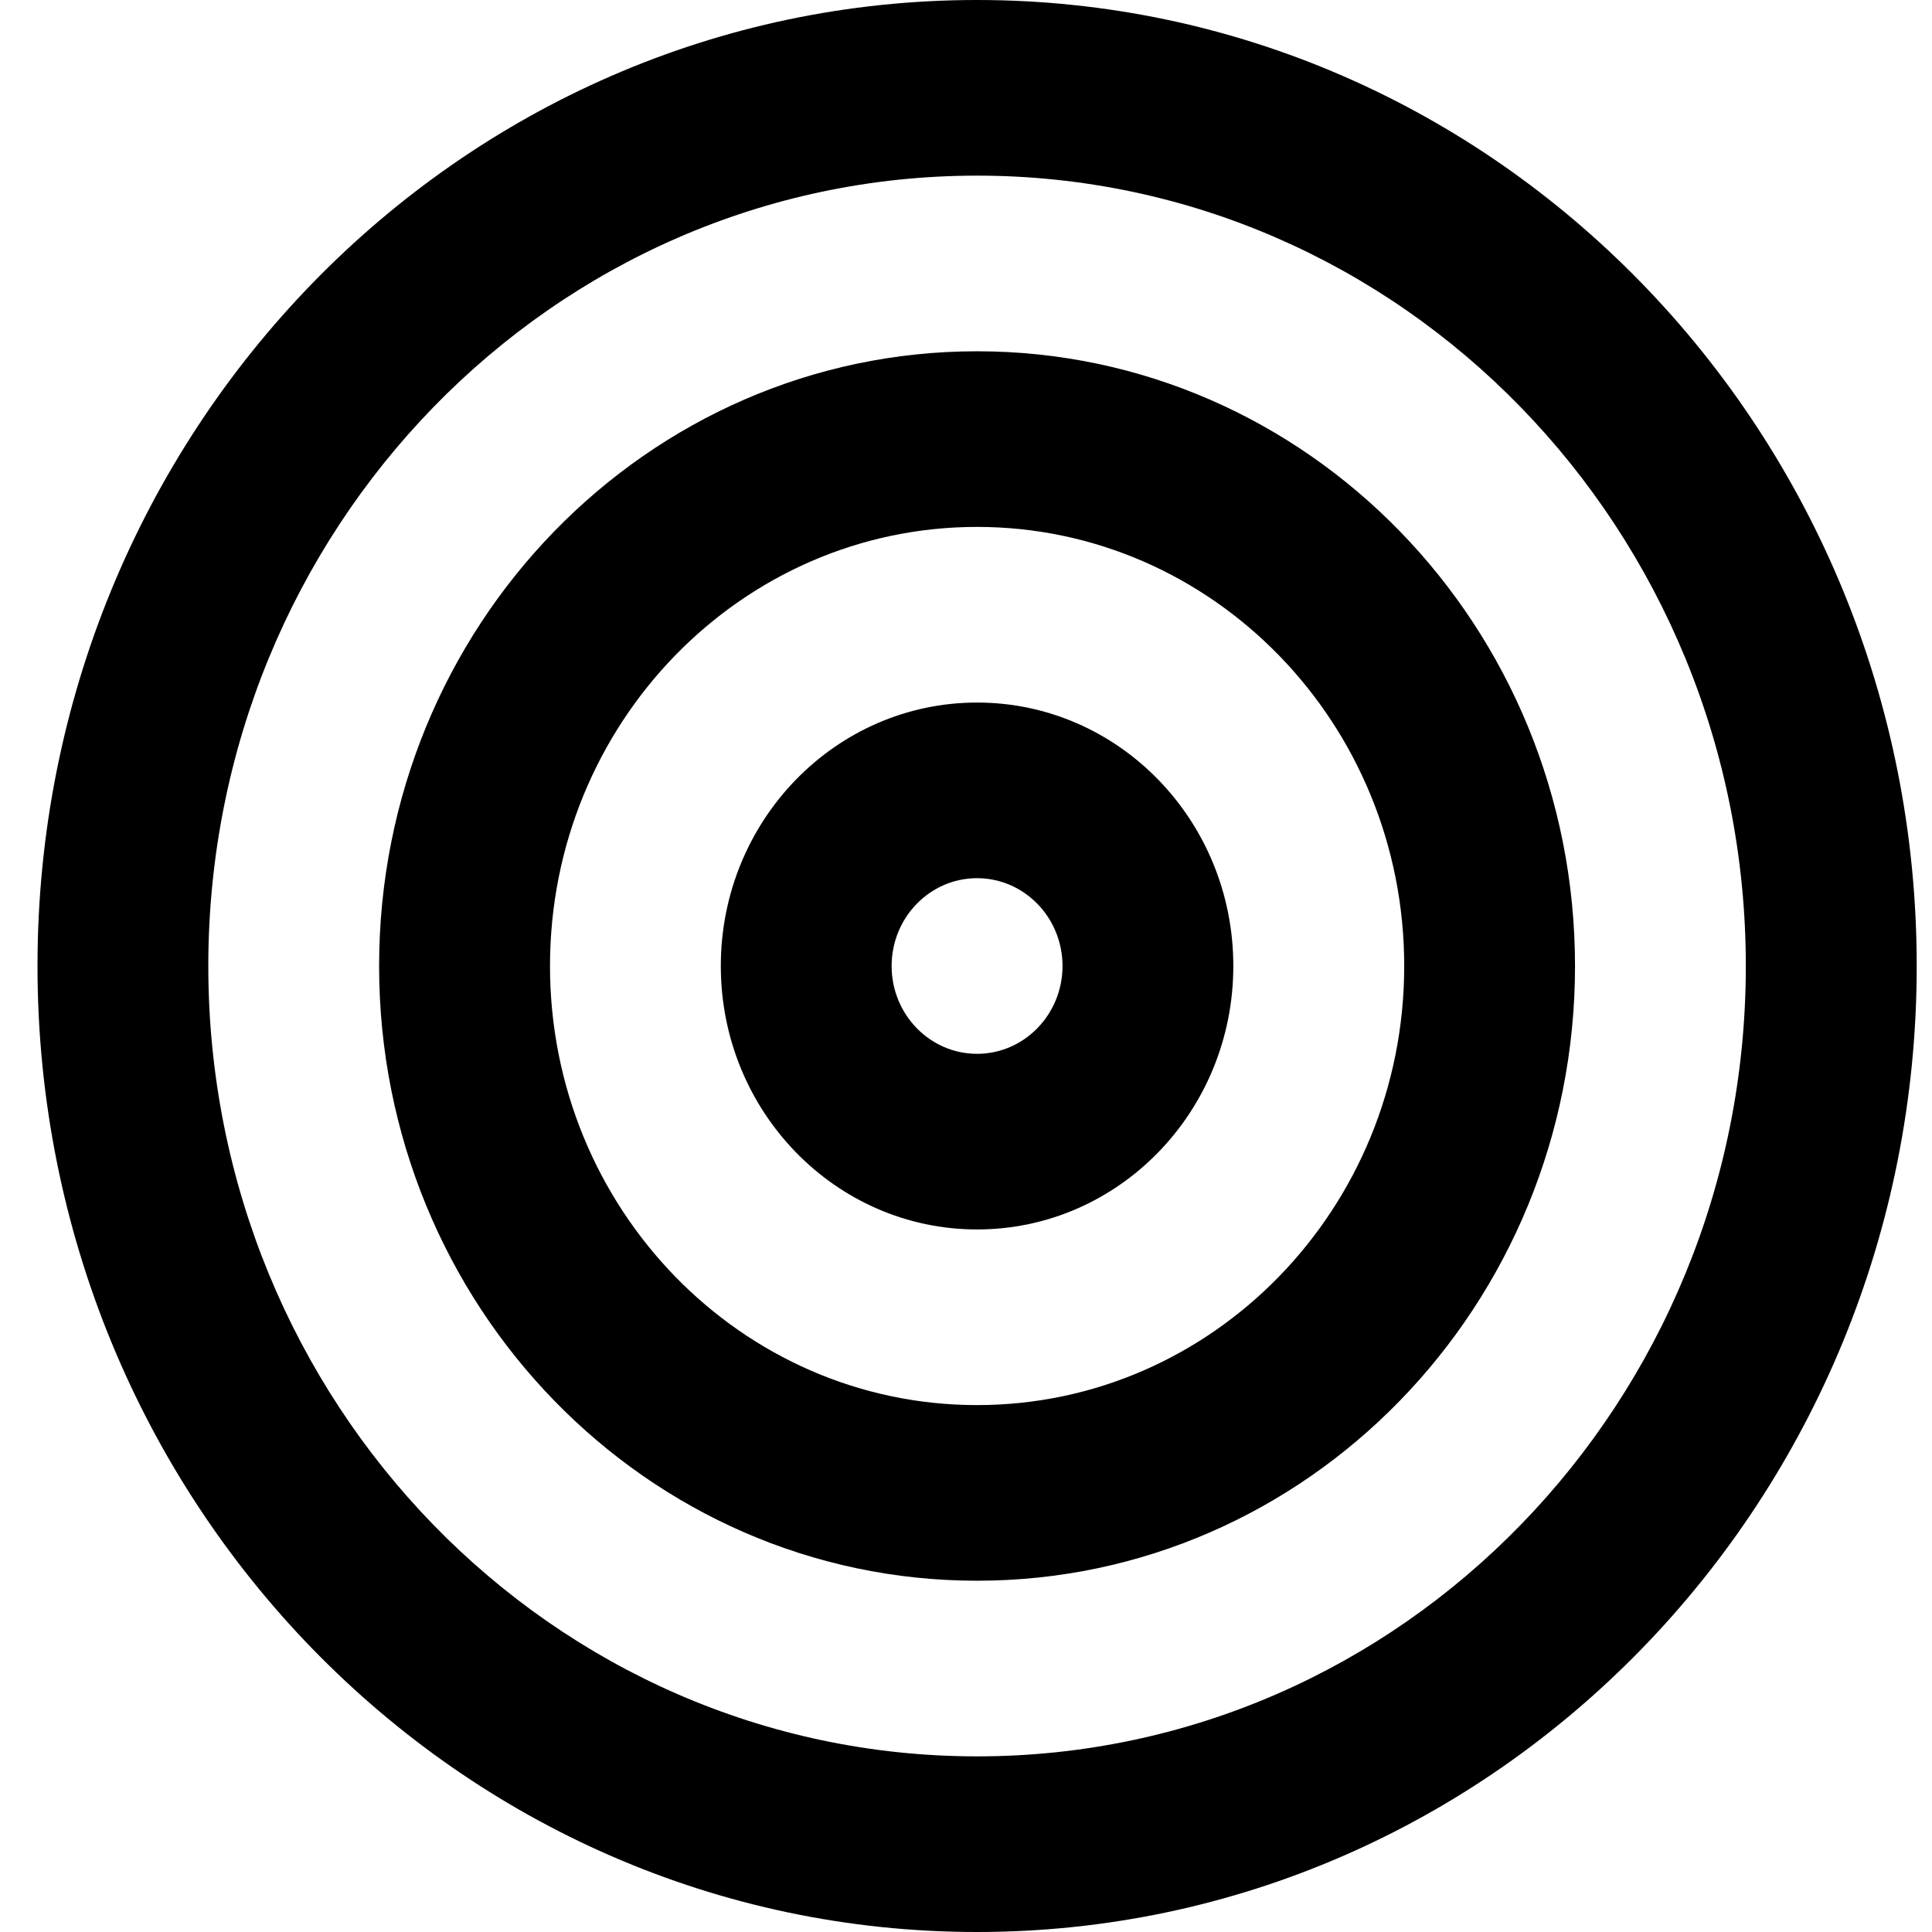<svg width="22" height="22" viewBox="0 0 22 22" fill="none" xmlns="http://www.w3.org/2000/svg">
  <path fill-rule="evenodd" clip-rule="evenodd" d="M11.126 2C6.291 2 2.372 6.029 2.372 11C2.372 15.971 6.291 20 11.126 20C15.961 20 19.88 15.971 19.88 11C19.88 6.029 15.961 2 11.126 2ZM0.427 11C0.427 4.925 5.217 0 11.126 0C17.035 0 21.826 4.925 21.826 11C21.826 17.075 17.035 22 11.126 22C5.217 22 0.427 17.075 0.427 11Z" fill="black"/>
  <path fill-rule="evenodd" clip-rule="evenodd" d="M11.126 6C8.44 6 6.263 8.239 6.263 11C6.263 13.761 8.44 16 11.126 16C13.812 16 15.99 13.761 15.99 11C15.99 8.239 13.812 6 11.126 6ZM4.317 11C4.317 7.134 7.366 4 11.126 4C14.887 4 17.935 7.134 17.935 11C17.935 14.866 14.887 18 11.126 18C7.366 18 4.317 14.866 4.317 11Z" fill="black"/>
  <path fill-rule="evenodd" clip-rule="evenodd" d="M11.126 10C10.589 10 10.153 10.448 10.153 11C10.153 11.552 10.589 12 11.126 12C11.663 12 12.099 11.552 12.099 11C12.099 10.448 11.663 10 11.126 10ZM8.208 11C8.208 9.343 9.515 8 11.126 8C12.738 8 14.044 9.343 14.044 11C14.044 12.657 12.738 14 11.126 14C9.515 14 8.208 12.657 8.208 11Z" fill="black"/>
</svg>